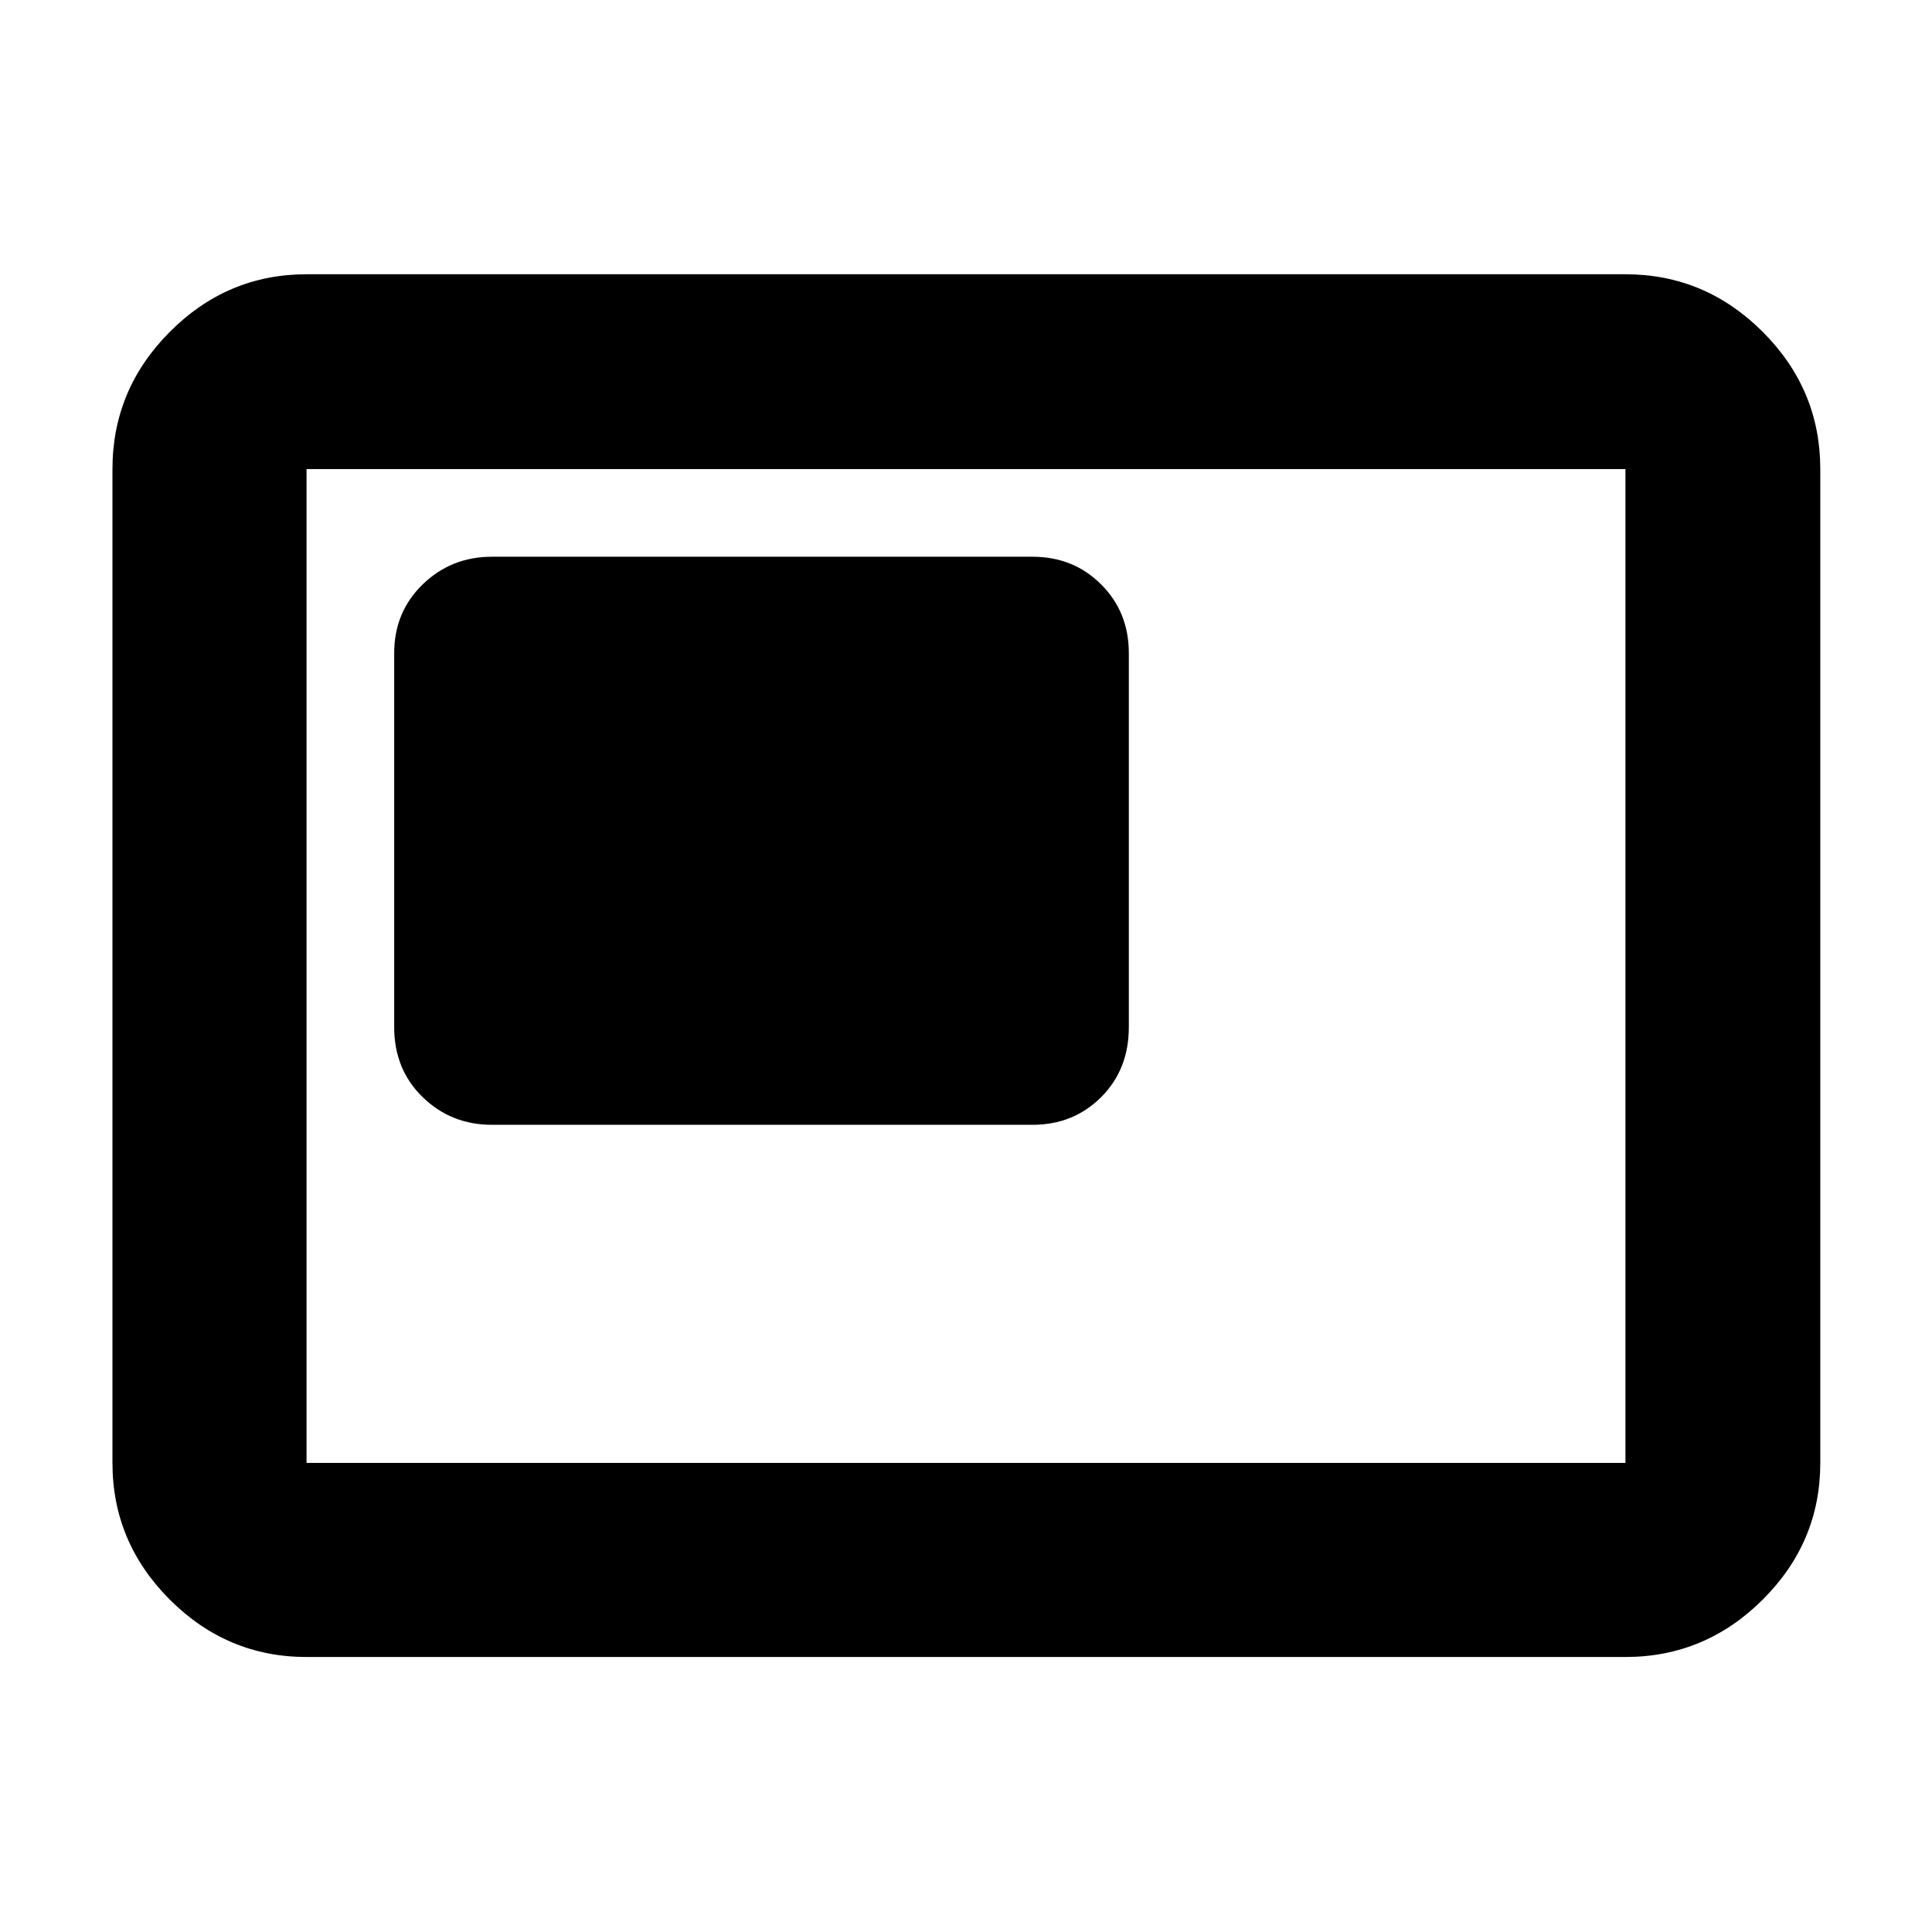 <svg xmlns="http://www.w3.org/2000/svg" height="40" viewBox="0 -960 960 960" width="40"><path d="M244.42-401.09h268.61q20.37 0 34.13-13.75 13.75-13.76 13.75-34.8v-185.84q0-20.37-13.75-34.12-13.76-13.76-34.13-13.76H244.42q-20.24 0-34.4 13.76-14.15 13.75-14.15 34.12v185.84q0 21.04 14.15 34.8 14.16 13.75 34.4 13.75Zm-92.1 264.44q-39.43 0-67.94-28.5-28.5-28.5-28.5-67.94v-493.82q0-39.59 28.5-68.2 28.51-28.61 67.94-28.61h655.36q39.59 0 68.2 28.61t28.61 68.2v493.82q0 39.44-28.61 67.94t-68.2 28.5H152.32Zm0-96.44h655.36v-493.82H152.32v493.82Zm0 0v-493.82 493.82Z"/></svg>